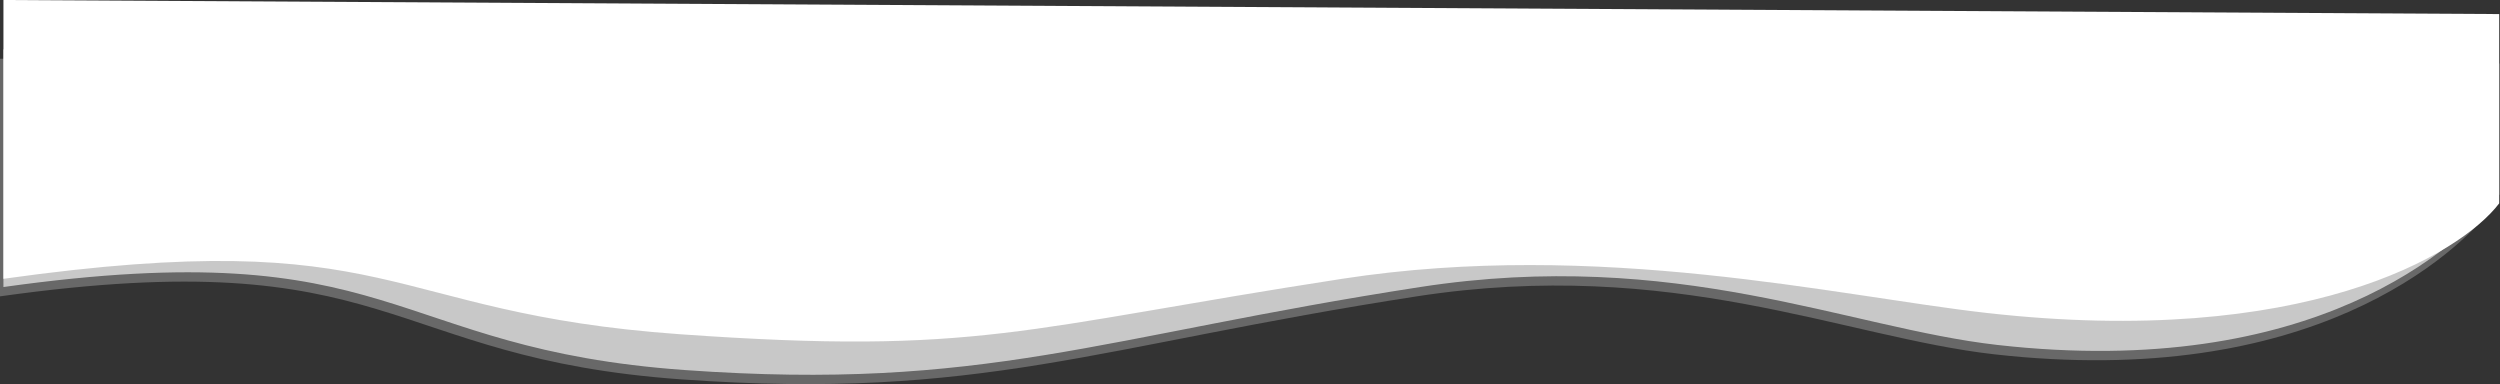<svg width="1959" height="301" viewBox="0 0 1959 301" fill="none" xmlns="http://www.w3.org/2000/svg">
<rect x="0" y="0" width="1959" height="301" fill="#333333" stroke="none"/>
<path d="M1556.55 245.192C1804.35 273.252 1927.69 199.65 1958.38 159.342V11.024L2.691 -6.10352e-05V218.468C312.433 175.042 297.622 245.192 532.666 261.895C767.709 278.597 800.551 257.218 1051.69 218.468C1252.61 187.468 1439.35 231.921 1556.55 245.192Z" fill="white"/>
<path d="M1565.15 270.299C1812.95 298.36 1927.69 192.811 1958.38 152.502V49.733L2.691 38.709V224.916C312.433 181.489 301.801 273.285 536.844 289.988C771.888 306.69 861.702 263.666 1112.84 224.916C1313.76 193.916 1447.95 257.028 1565.15 270.299Z" fill="white" fill-opacity="0.64"/>
<path d="M1562.46 277.61C1810.25 305.67 1925 200.122 1955.69 159.813V57.044L-0.001 46.02V232.227C309.742 188.8 299.109 280.596 534.153 297.299C769.197 314.001 859.01 270.976 1110.15 232.227C1311.07 201.227 1445.26 264.338 1562.46 277.61Z" fill="white" fill-opacity="0.26"/>
</svg>
